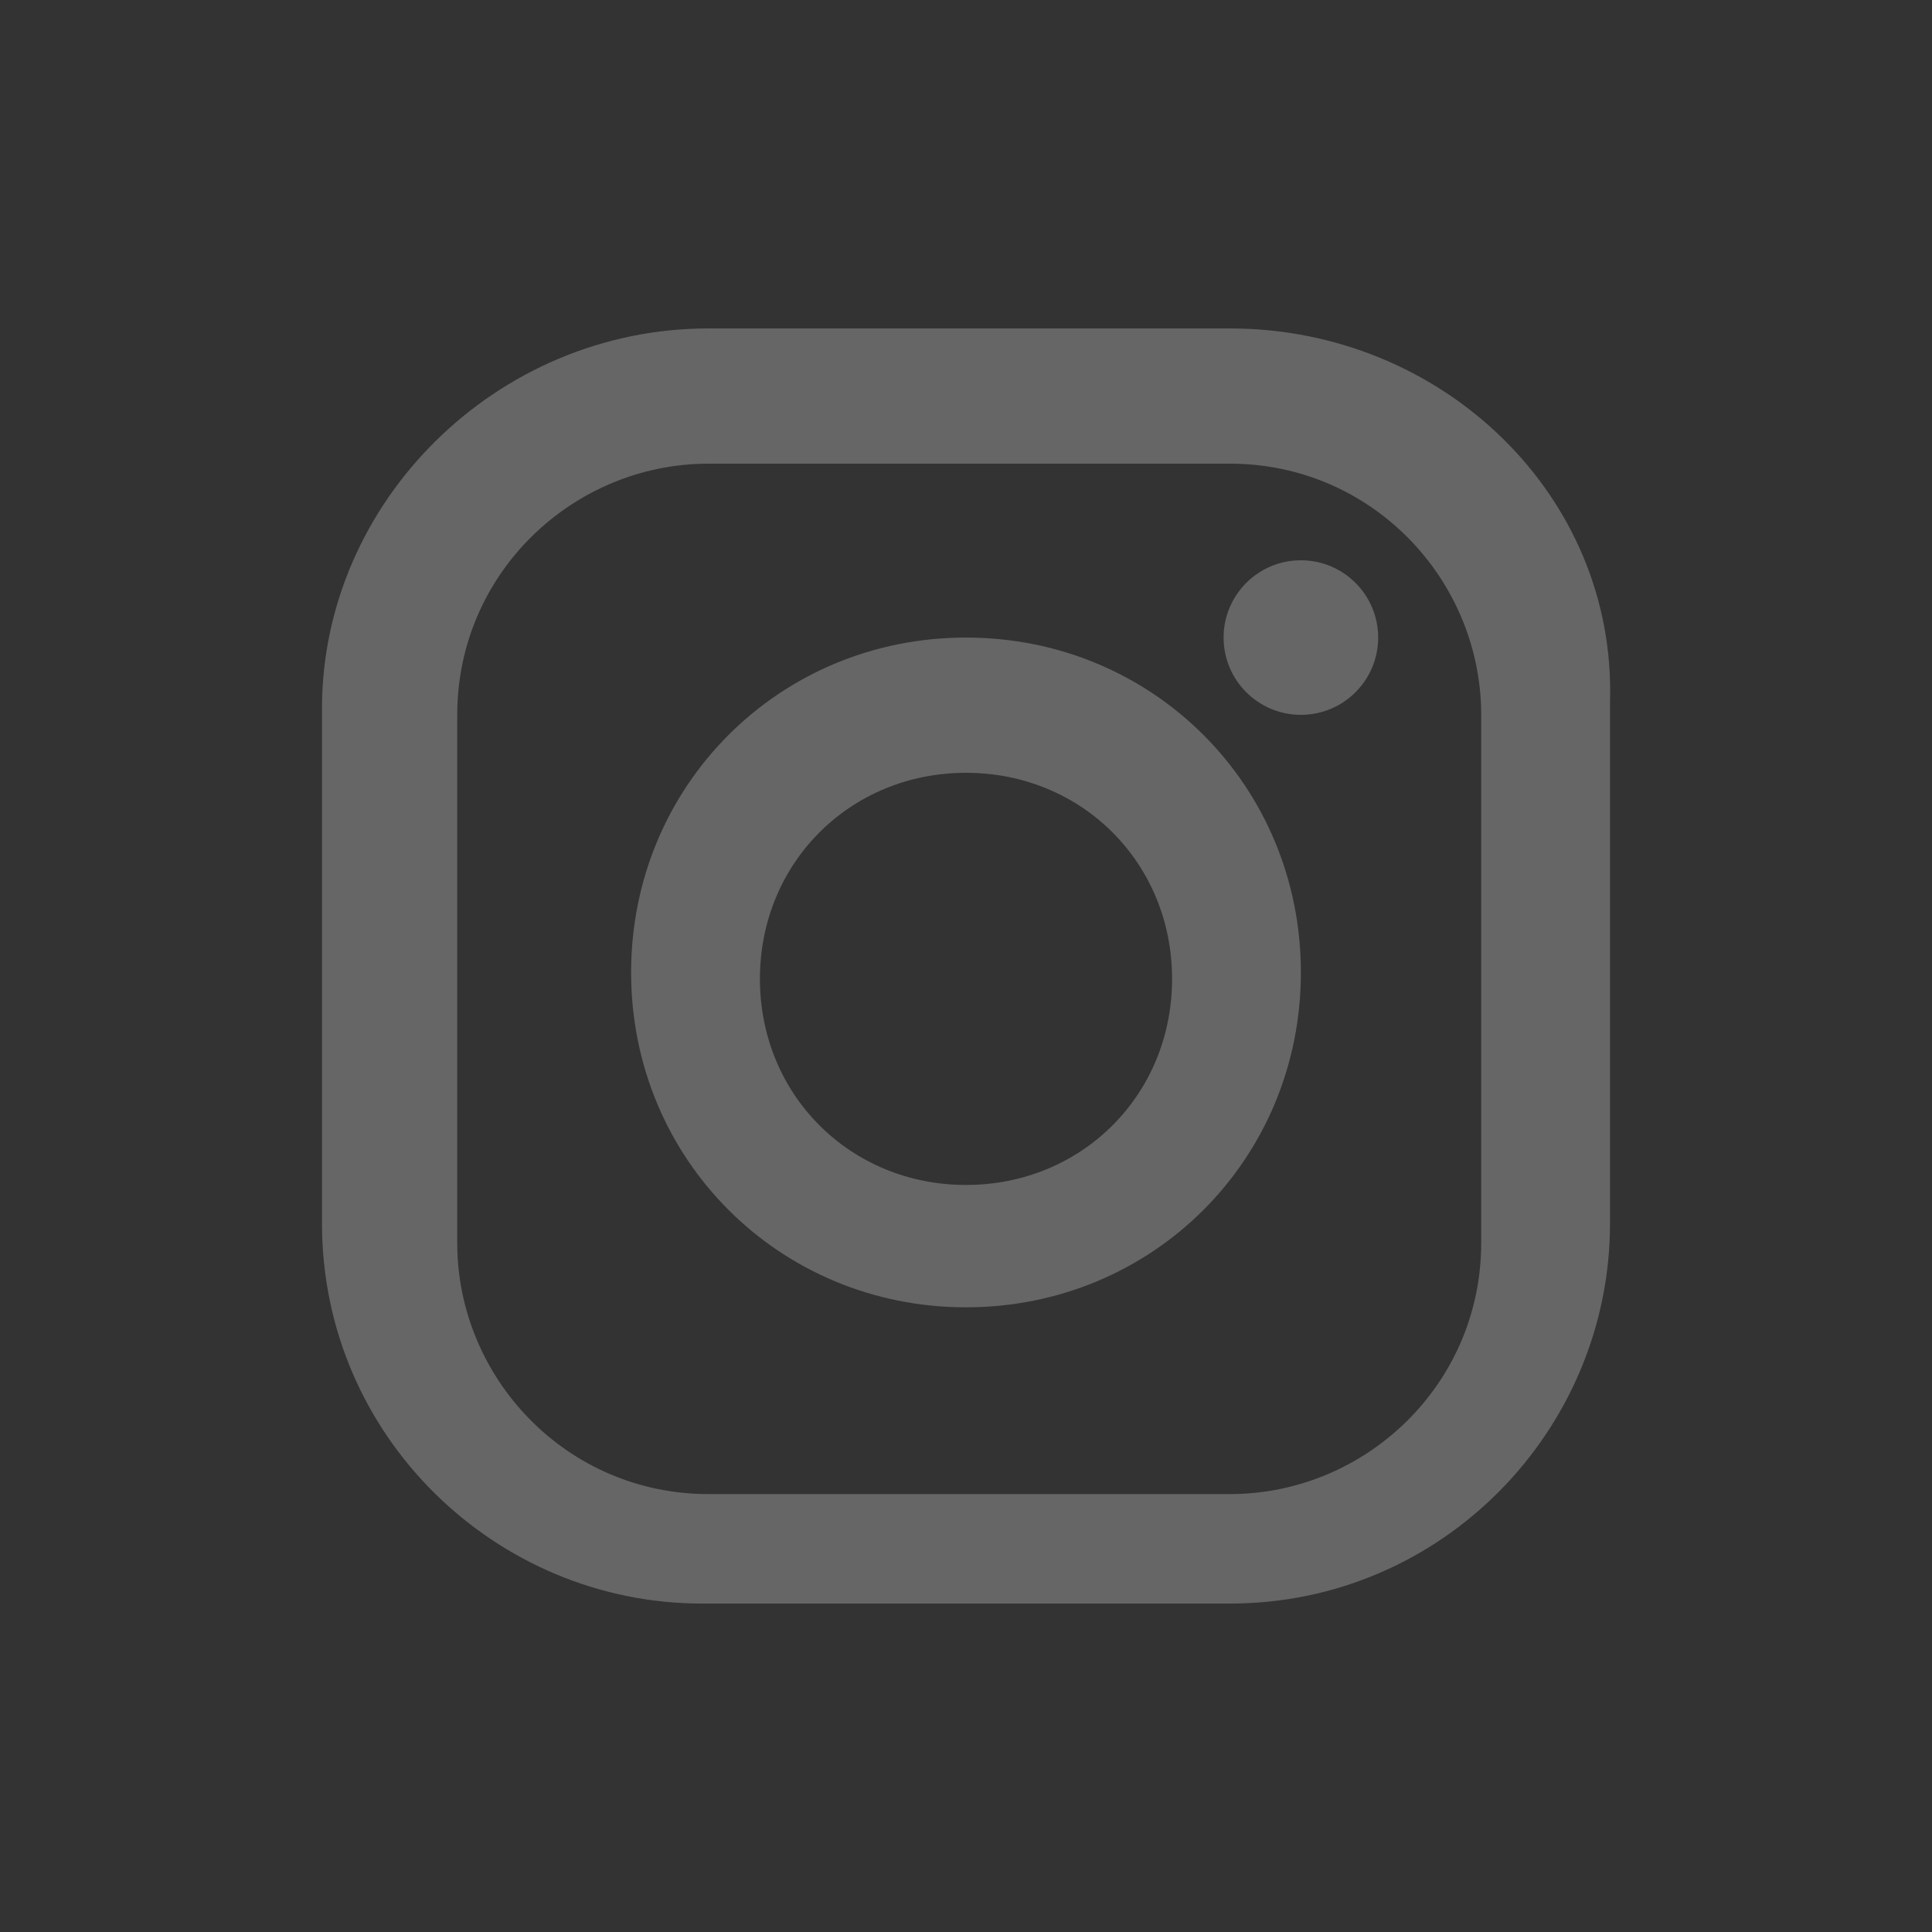<?xml version="1.0" encoding="utf-8"?>
<!-- Generator: Adobe Illustrator 21.0.0, SVG Export Plug-In . SVG Version: 6.00 Build 0)  -->
<svg version="1.1" id="Layer_1" xmlns="http://www.w3.org/2000/svg" xmlns:xlink="http://www.w3.org/1999/xlink" x="0px" y="0px"
	 viewBox="0 0 30 30" style="enable-background:new 0 0 30 30;" xml:space="preserve">
<rect x="0" y="0" width="30" height="30" fill="#333333" stroke="none"/>
<style type="text/css">
	.st0{opacity:0.25;}
	.st1{fill:#FFFFFF;}
</style>
<g class="st0">
	<g>
		<g>
			<g>
				<g>
					<path class="st1" d="M19.1,5.1H11c-3.3,0-6,2.7-6,5.9V19c0,3.3,2.7,5.9,5.9,5.9h8.2c3.3,0,5.9-2.7,5.9-5.9v-8.1
						C25.1,7.7,22.4,5.1,19.1,5.1z M23,19.3c0,2.2-1.8,3.9-3.9,3.9H11c-2.2,0-3.9-1.8-3.9-3.9v-8.2c0-2.2,1.8-3.9,3.9-3.9h8.1
						c2.2,0,3.9,1.8,3.9,3.9V19.3L23,19.3z"/>
					<path class="st1" d="M15,9.9c-2.9,0-5.2,2.3-5.2,5.2s2.3,5.2,5.2,5.2s5.2-2.3,5.2-5.2S17.9,9.9,15,9.9z M15,18.4
						c-1.8,0-3.2-1.4-3.2-3.2S13.2,12,15,12s3.2,1.4,3.2,3.2S16.8,18.4,15,18.4z"/>
					<circle class="st1" cx="20.2" cy="9.9" r="1.2"/>
				</g>
			</g>
		</g>
	</g>
</g>
</svg>
